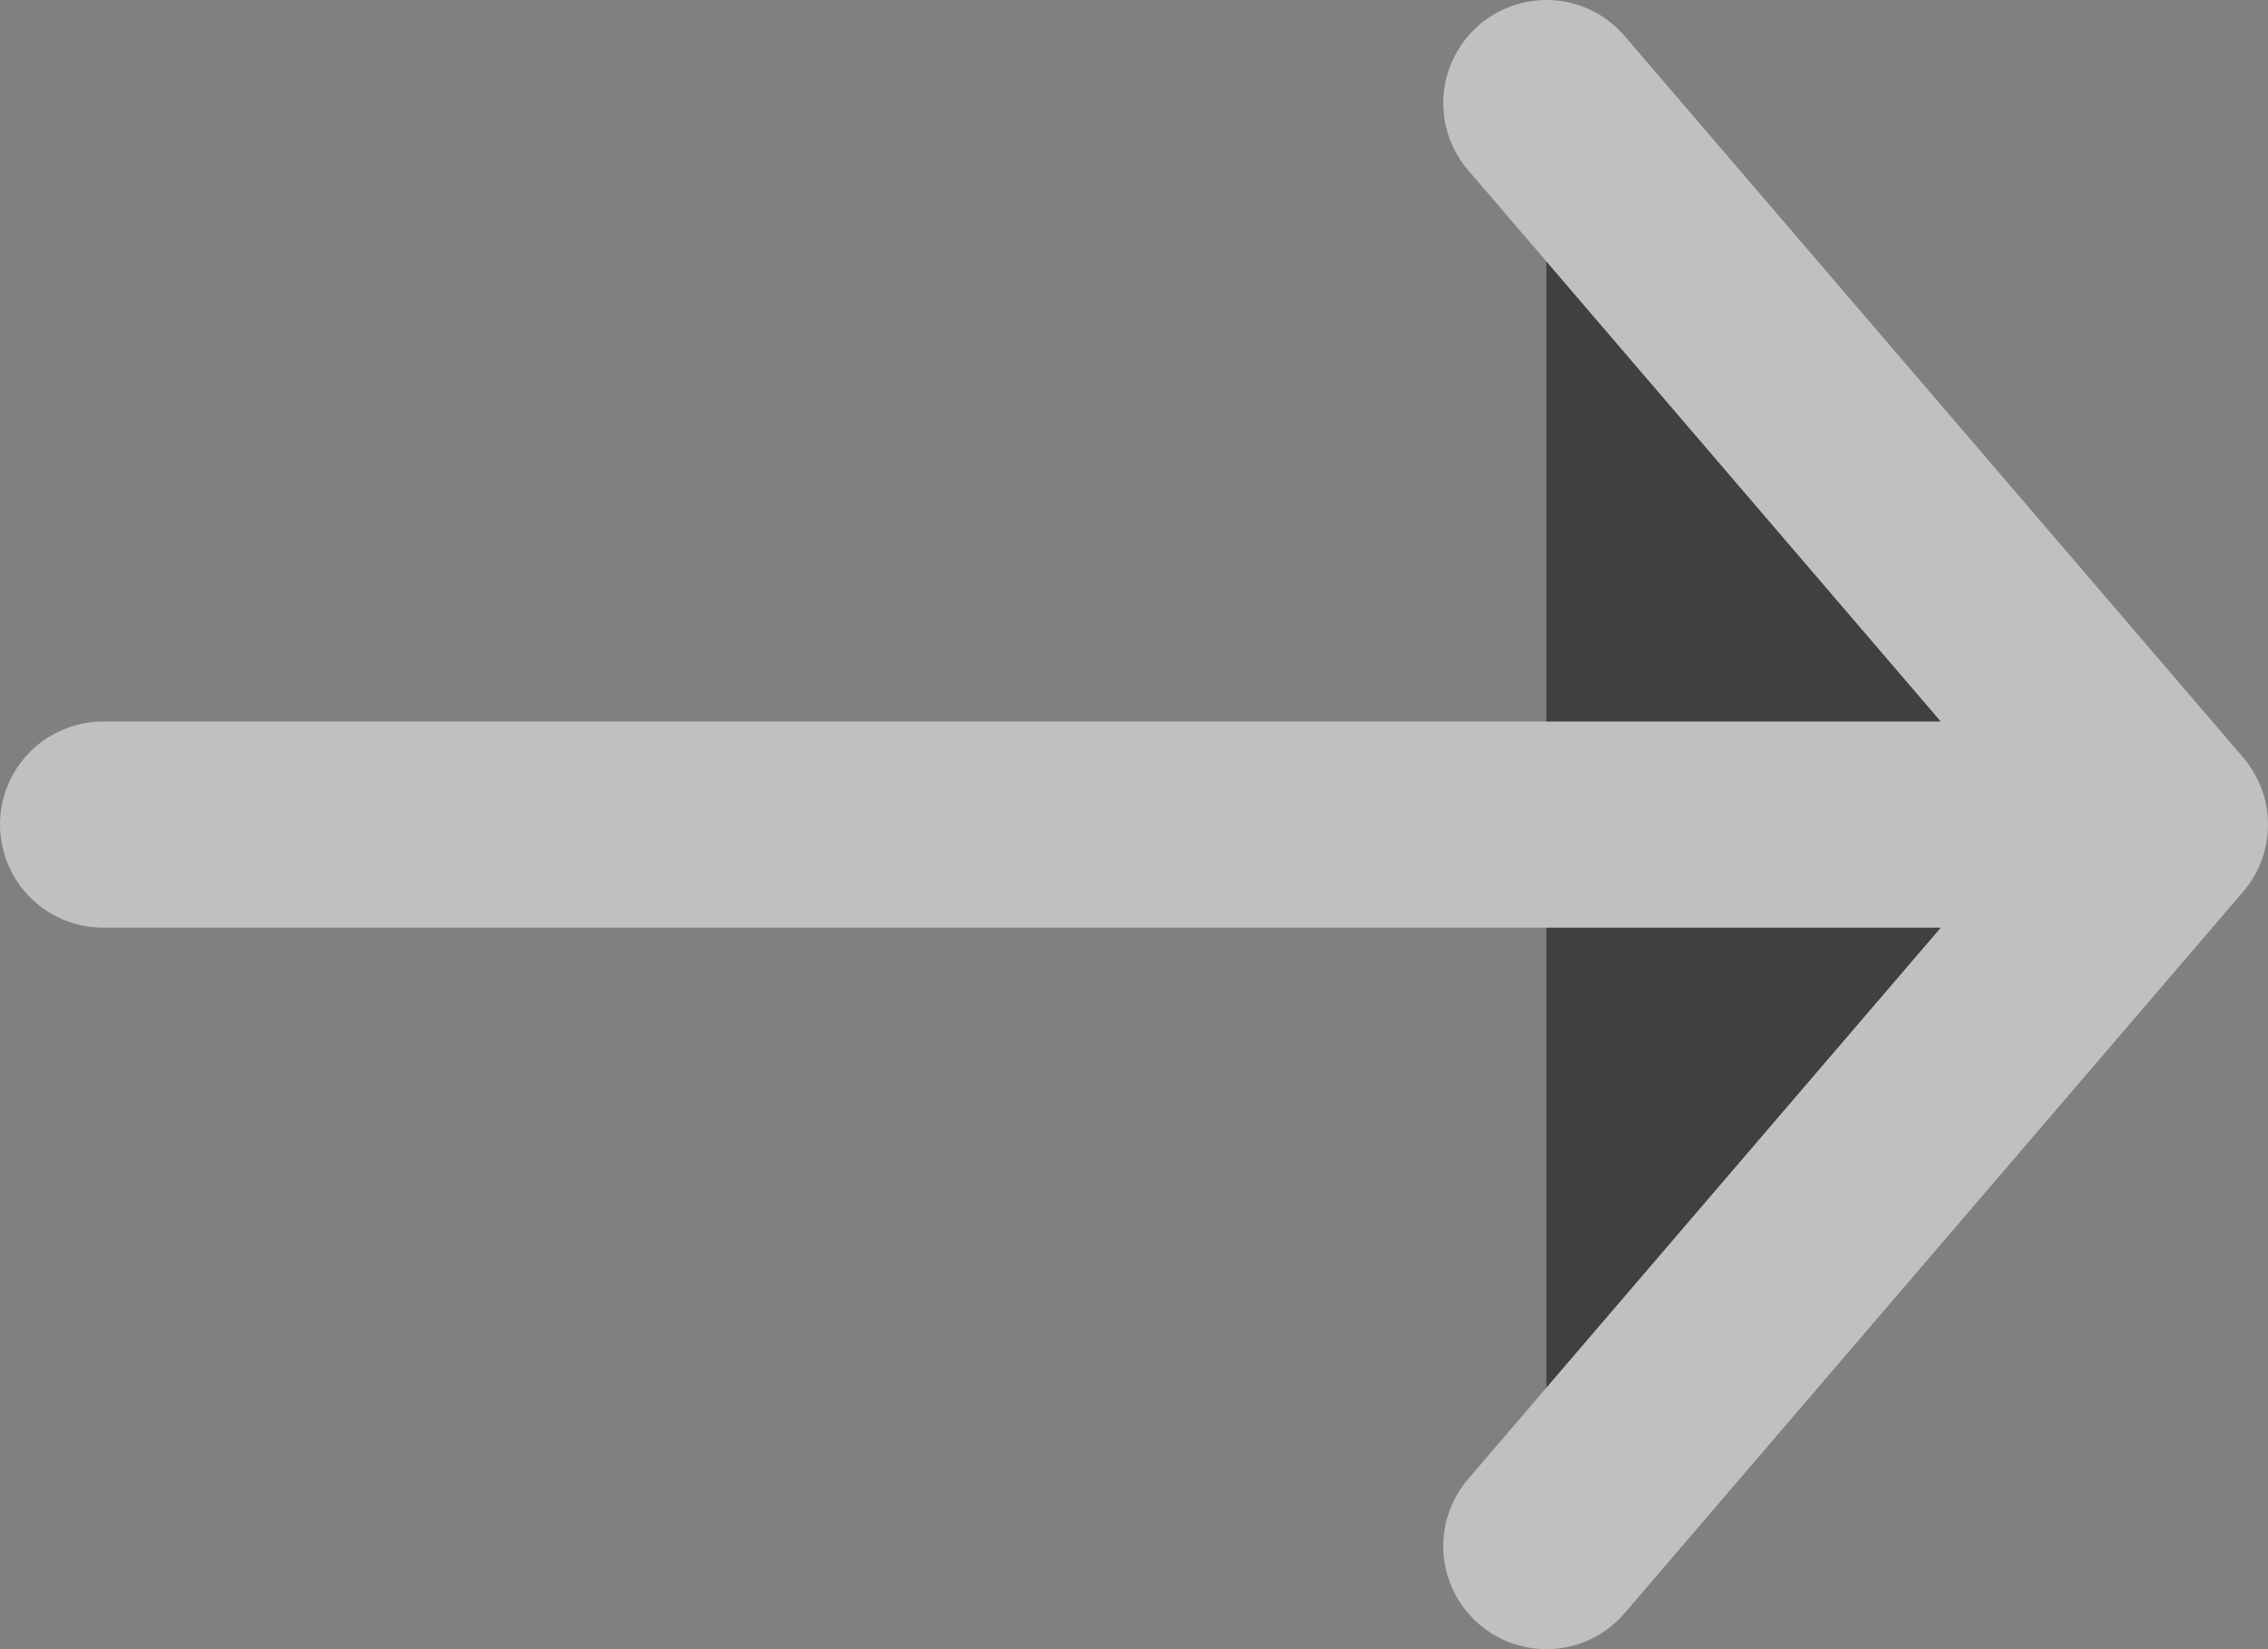 <svg width="22" height="16" xmlns="http://www.w3.org/2000/svg"><rect width="100%" height="100%" fill="#808080" stroke="none"/><g opacity=".5" stroke="#fff" stroke-width="2" stroke-linecap="round" stroke-linejoin="round"><path d="M15 15l6-7-6-7M21 8H1"/></g></svg>